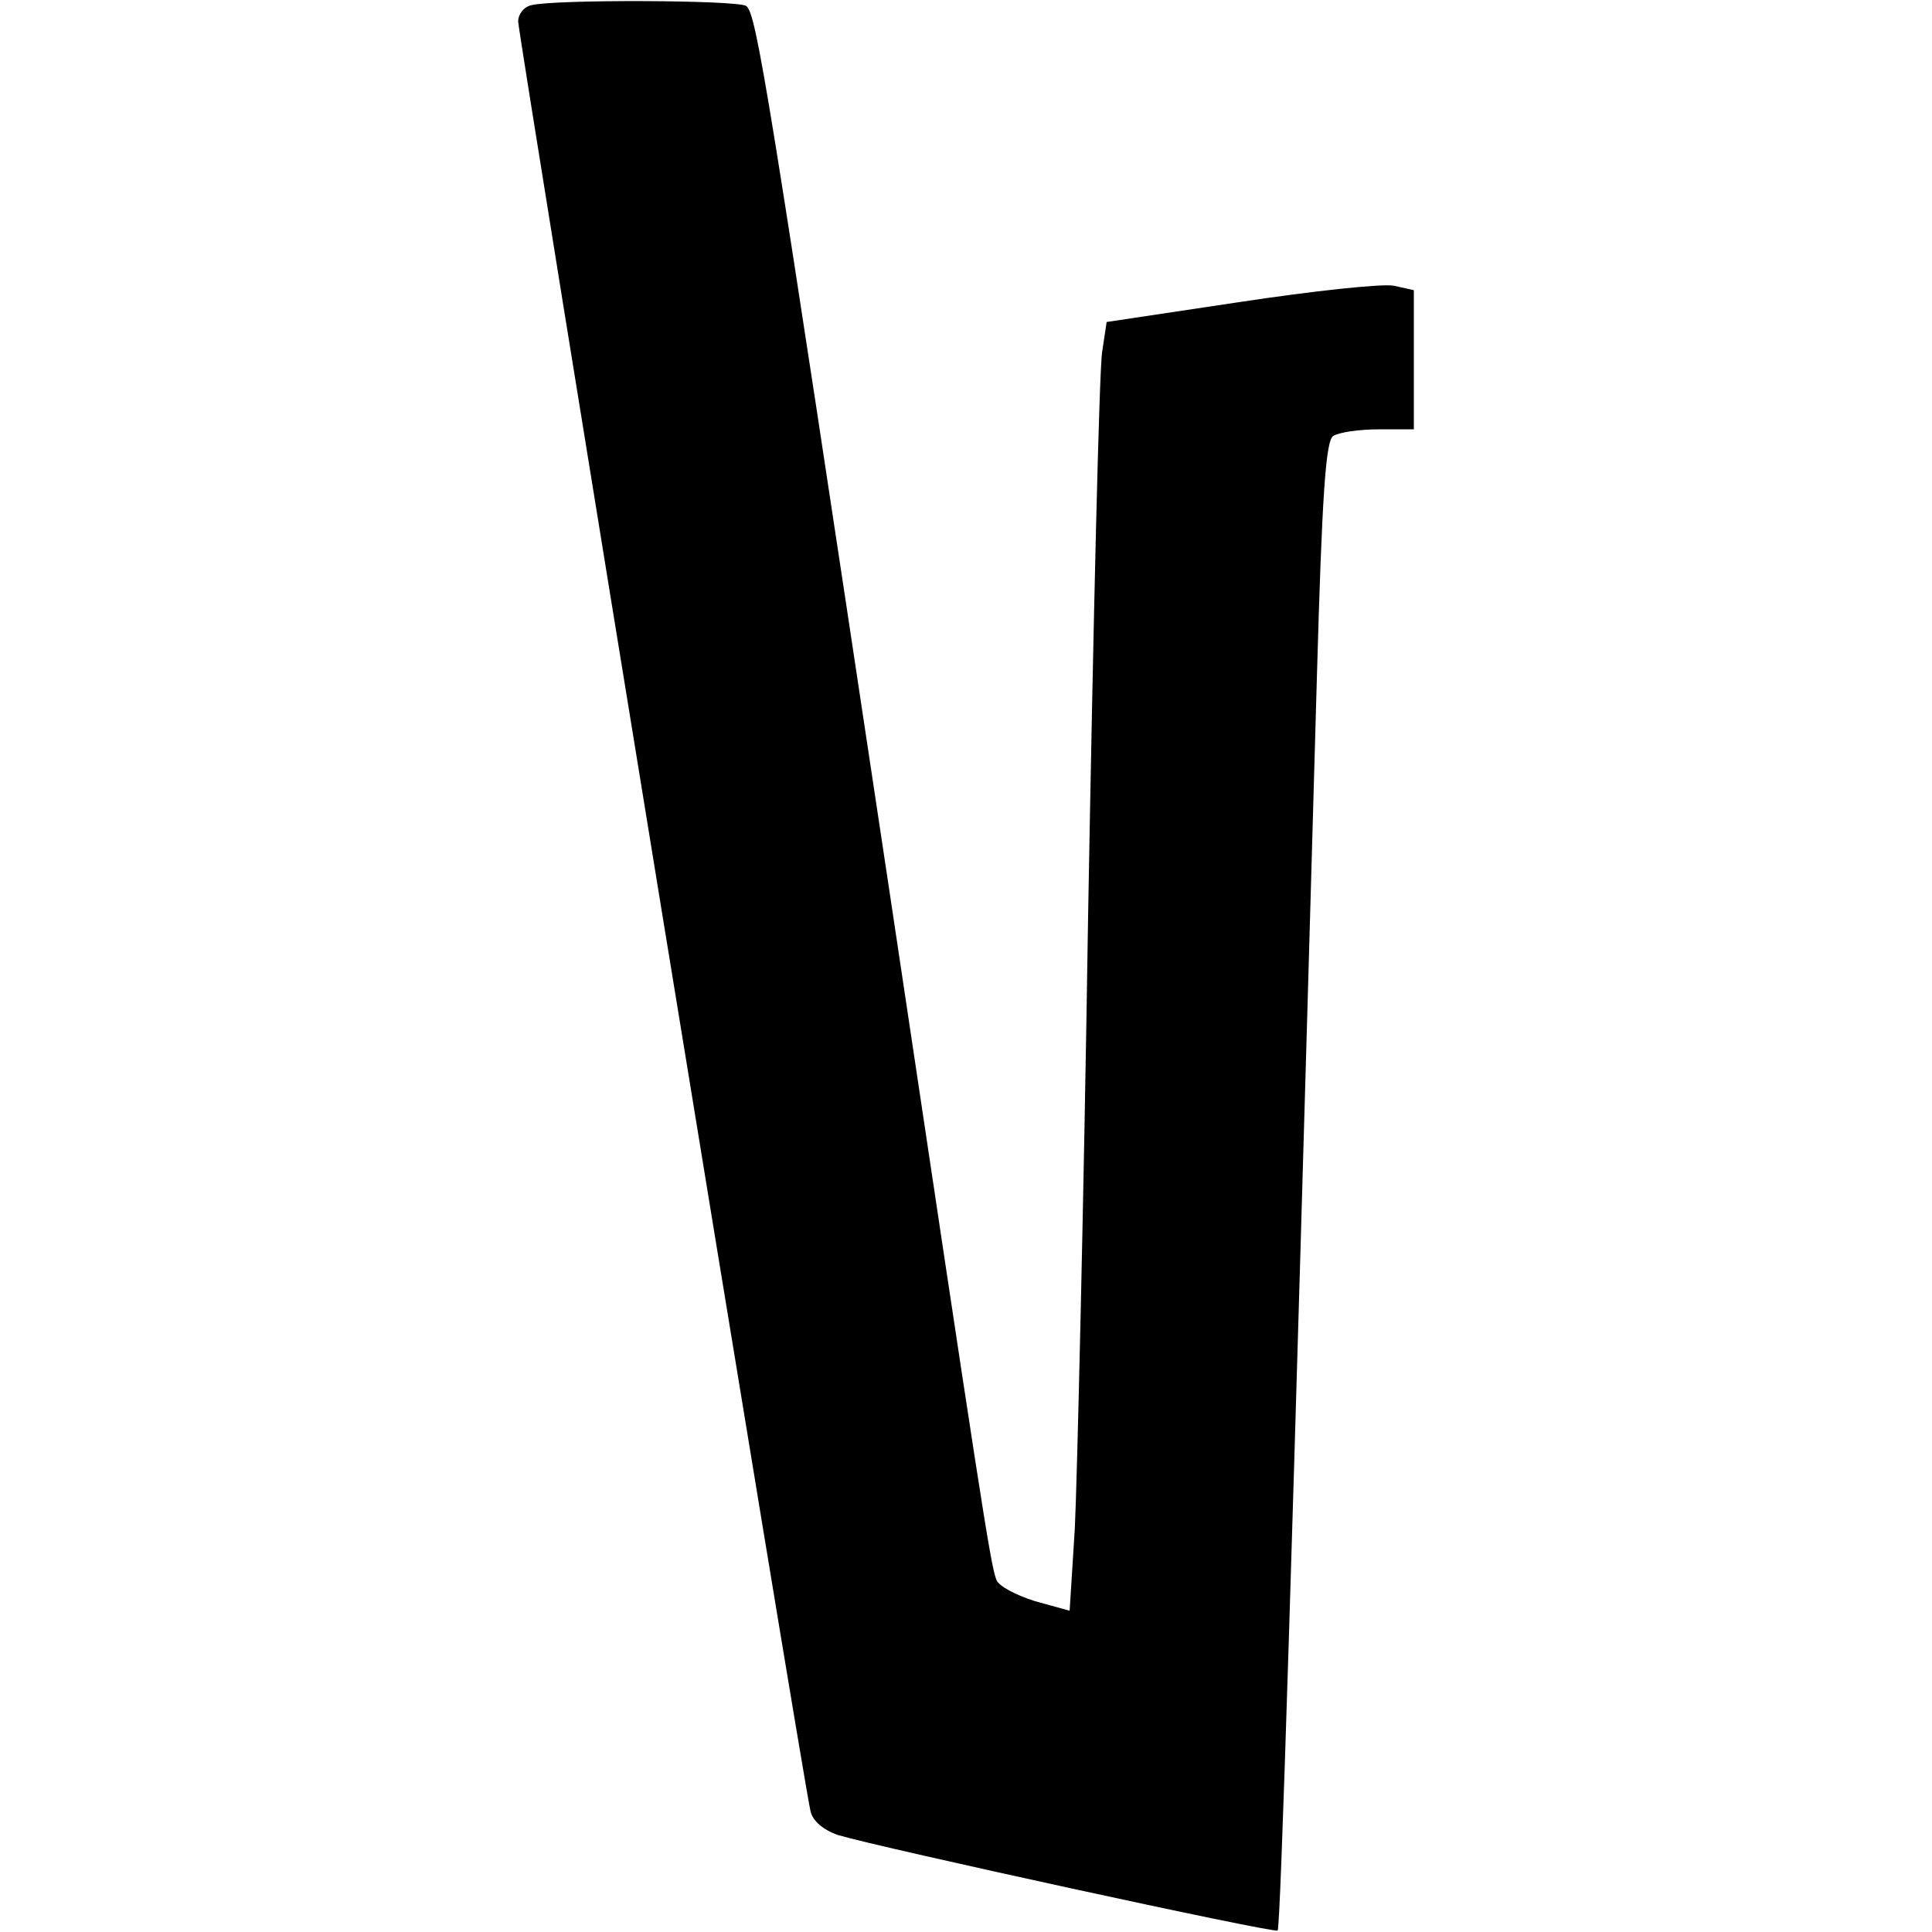 <?xml version="1.0" standalone="no"?>
<!DOCTYPE svg PUBLIC "-//W3C//DTD SVG 20010904//EN"
 "http://www.w3.org/TR/2001/REC-SVG-20010904/DTD/svg10.dtd">
<svg version="1.0" xmlns="http://www.w3.org/2000/svg"
 width="261pt" height="261pt" viewBox="0 0 261 261"
 preserveAspectRatio="xMidYMid meet">
<g transform="translate(0,261) scale(0.1,-0.1)"
fill="#000000" stroke="none">
<path d="M718 2603 c-10 -2 -18 -12 -18 -22 0 -17 385 -2378 395 -2418 3 -13
17 -25 37 -32 57 -17 589 -133 594 -129 4 4 19 491 53 1692 7 249 12 320 22
327 8 5 35 9 62 9 l47 0 0 94 0 94 -27 6 c-16 3 -109 -7 -208 -22 l-180 -27
-6 -40 c-4 -22 -12 -364 -19 -760 -6 -396 -15 -770 -18 -830 l-7 -111 -47 13
c-25 8 -49 20 -52 29 -8 20 -21 106 -145 934 -164 1089 -179 1182 -193 1192
-13 8 -259 9 -290 1z"/>
</g>
</svg>
